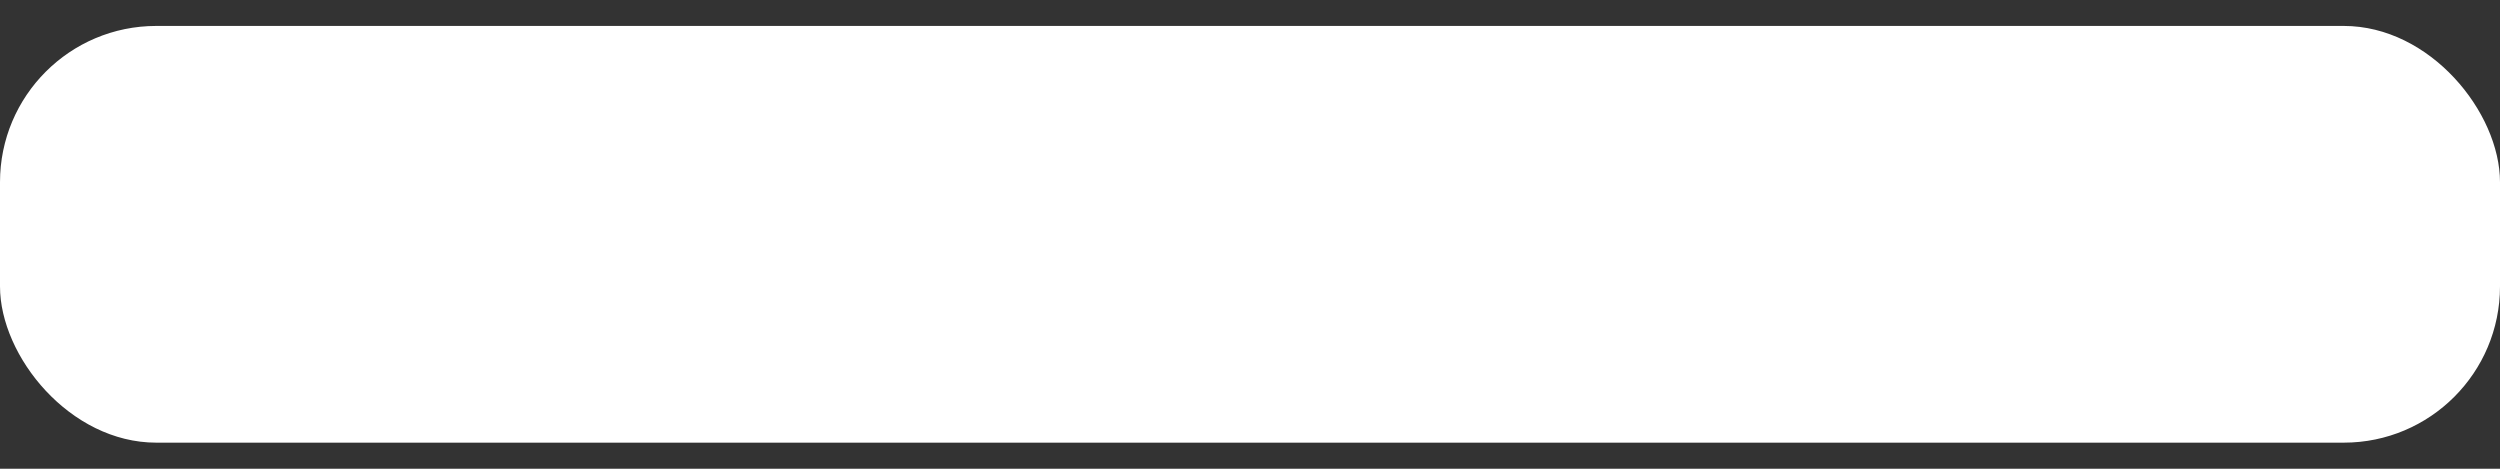 <svg width="16" height="3" viewBox="0 0 16 3" fill="none" xmlns="http://www.w3.org/2000/svg">
<rect x="0" y="0" width="16" height="3" fill="#333333" stroke="none"/>
<g id="Group 97">
<rect id="Rectangle 120" x="16" y="2.833" width="16" height="2.667" rx="1" transform="rotate(-180 16 2.833)" fill="white"/>
</g>
</svg>
